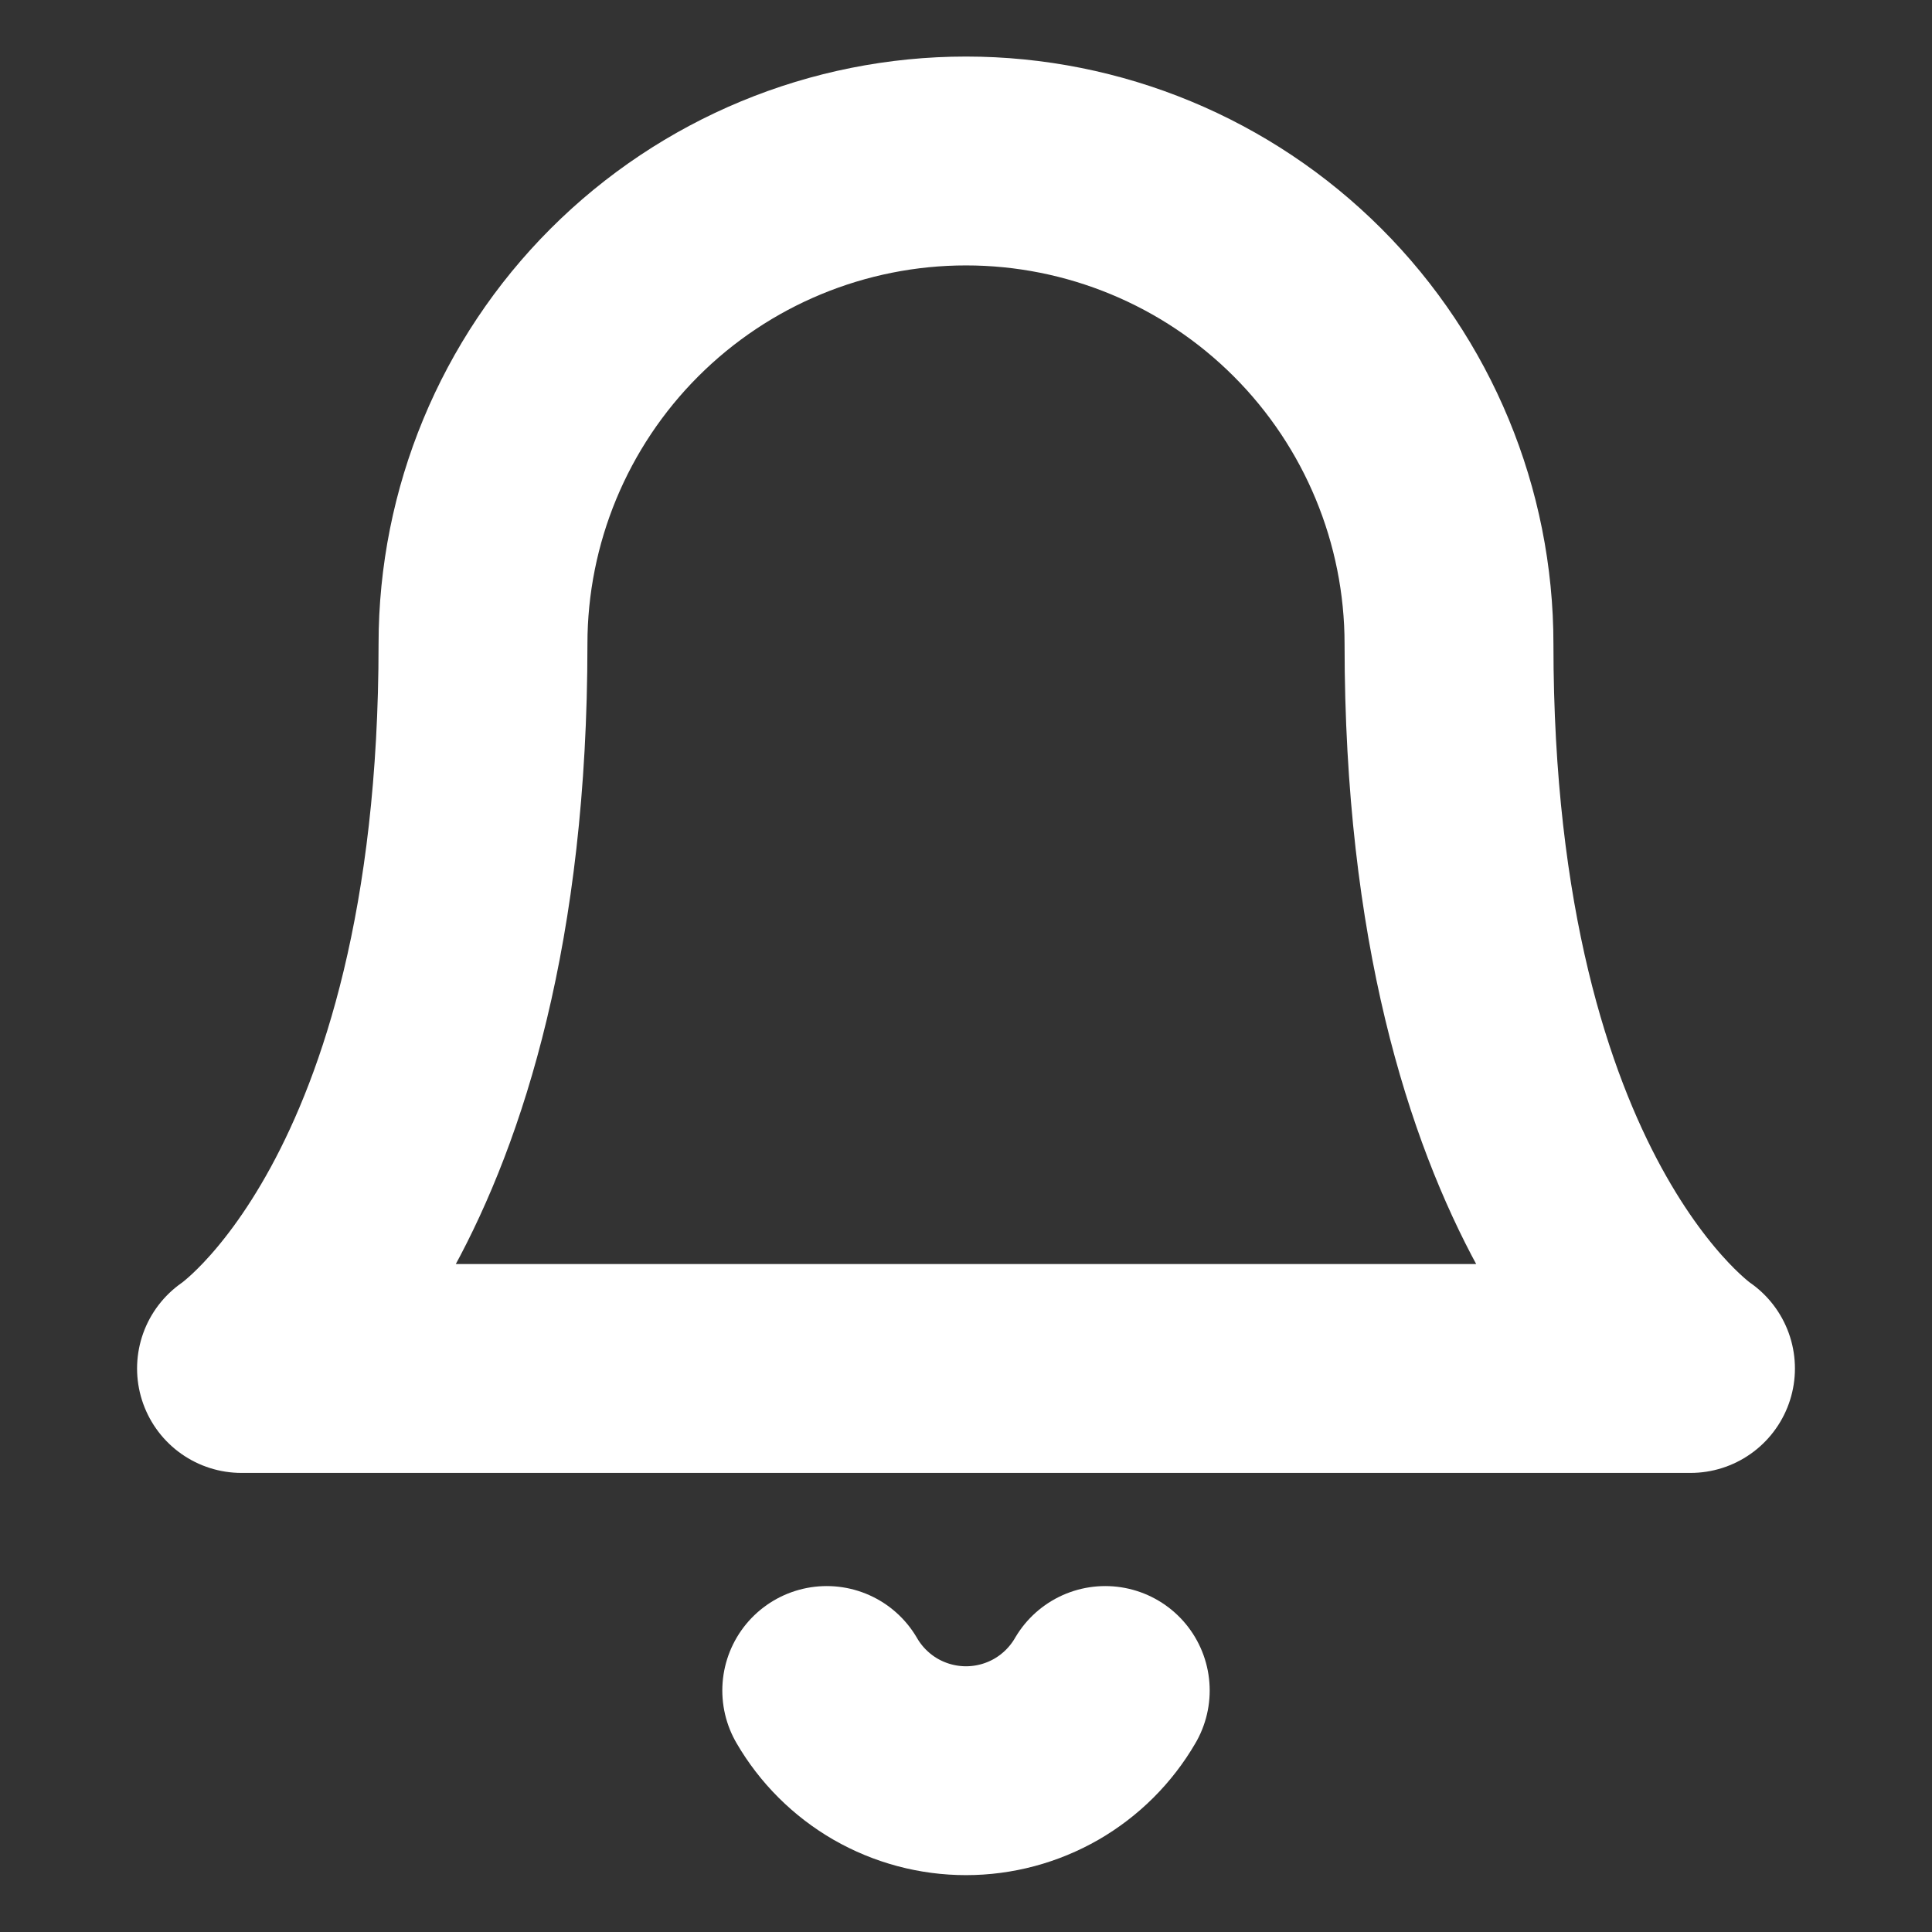 <svg width="37" height="37" viewBox="0 0 37 37" fill="none" xmlns="http://www.w3.org/2000/svg">
<rect x="0" y="0" width="37" height="37" fill="#333333" stroke="none"/>
<path d="M21.167 32.375C20.896 32.842 20.507 33.23 20.039 33.5C19.571 33.769 19.04 33.911 18.5 33.911C17.96 33.911 17.429 33.769 16.961 33.5C16.493 33.23 16.104 32.842 15.833 32.375M27.75 12.333C27.75 9.88 26.775 7.527 25.041 5.793C23.306 4.058 20.953 3.083 18.5 3.083C16.047 3.083 13.694 4.058 11.959 5.793C10.225 7.527 9.25 9.88 9.25 12.333C9.25 23.125 4.625 26.208 4.625 26.208H32.375C32.375 26.208 27.75 23.125 27.75 12.333Z" stroke="white" stroke-width="4" stroke-linecap="round" stroke-linejoin="round"/>
</svg>
